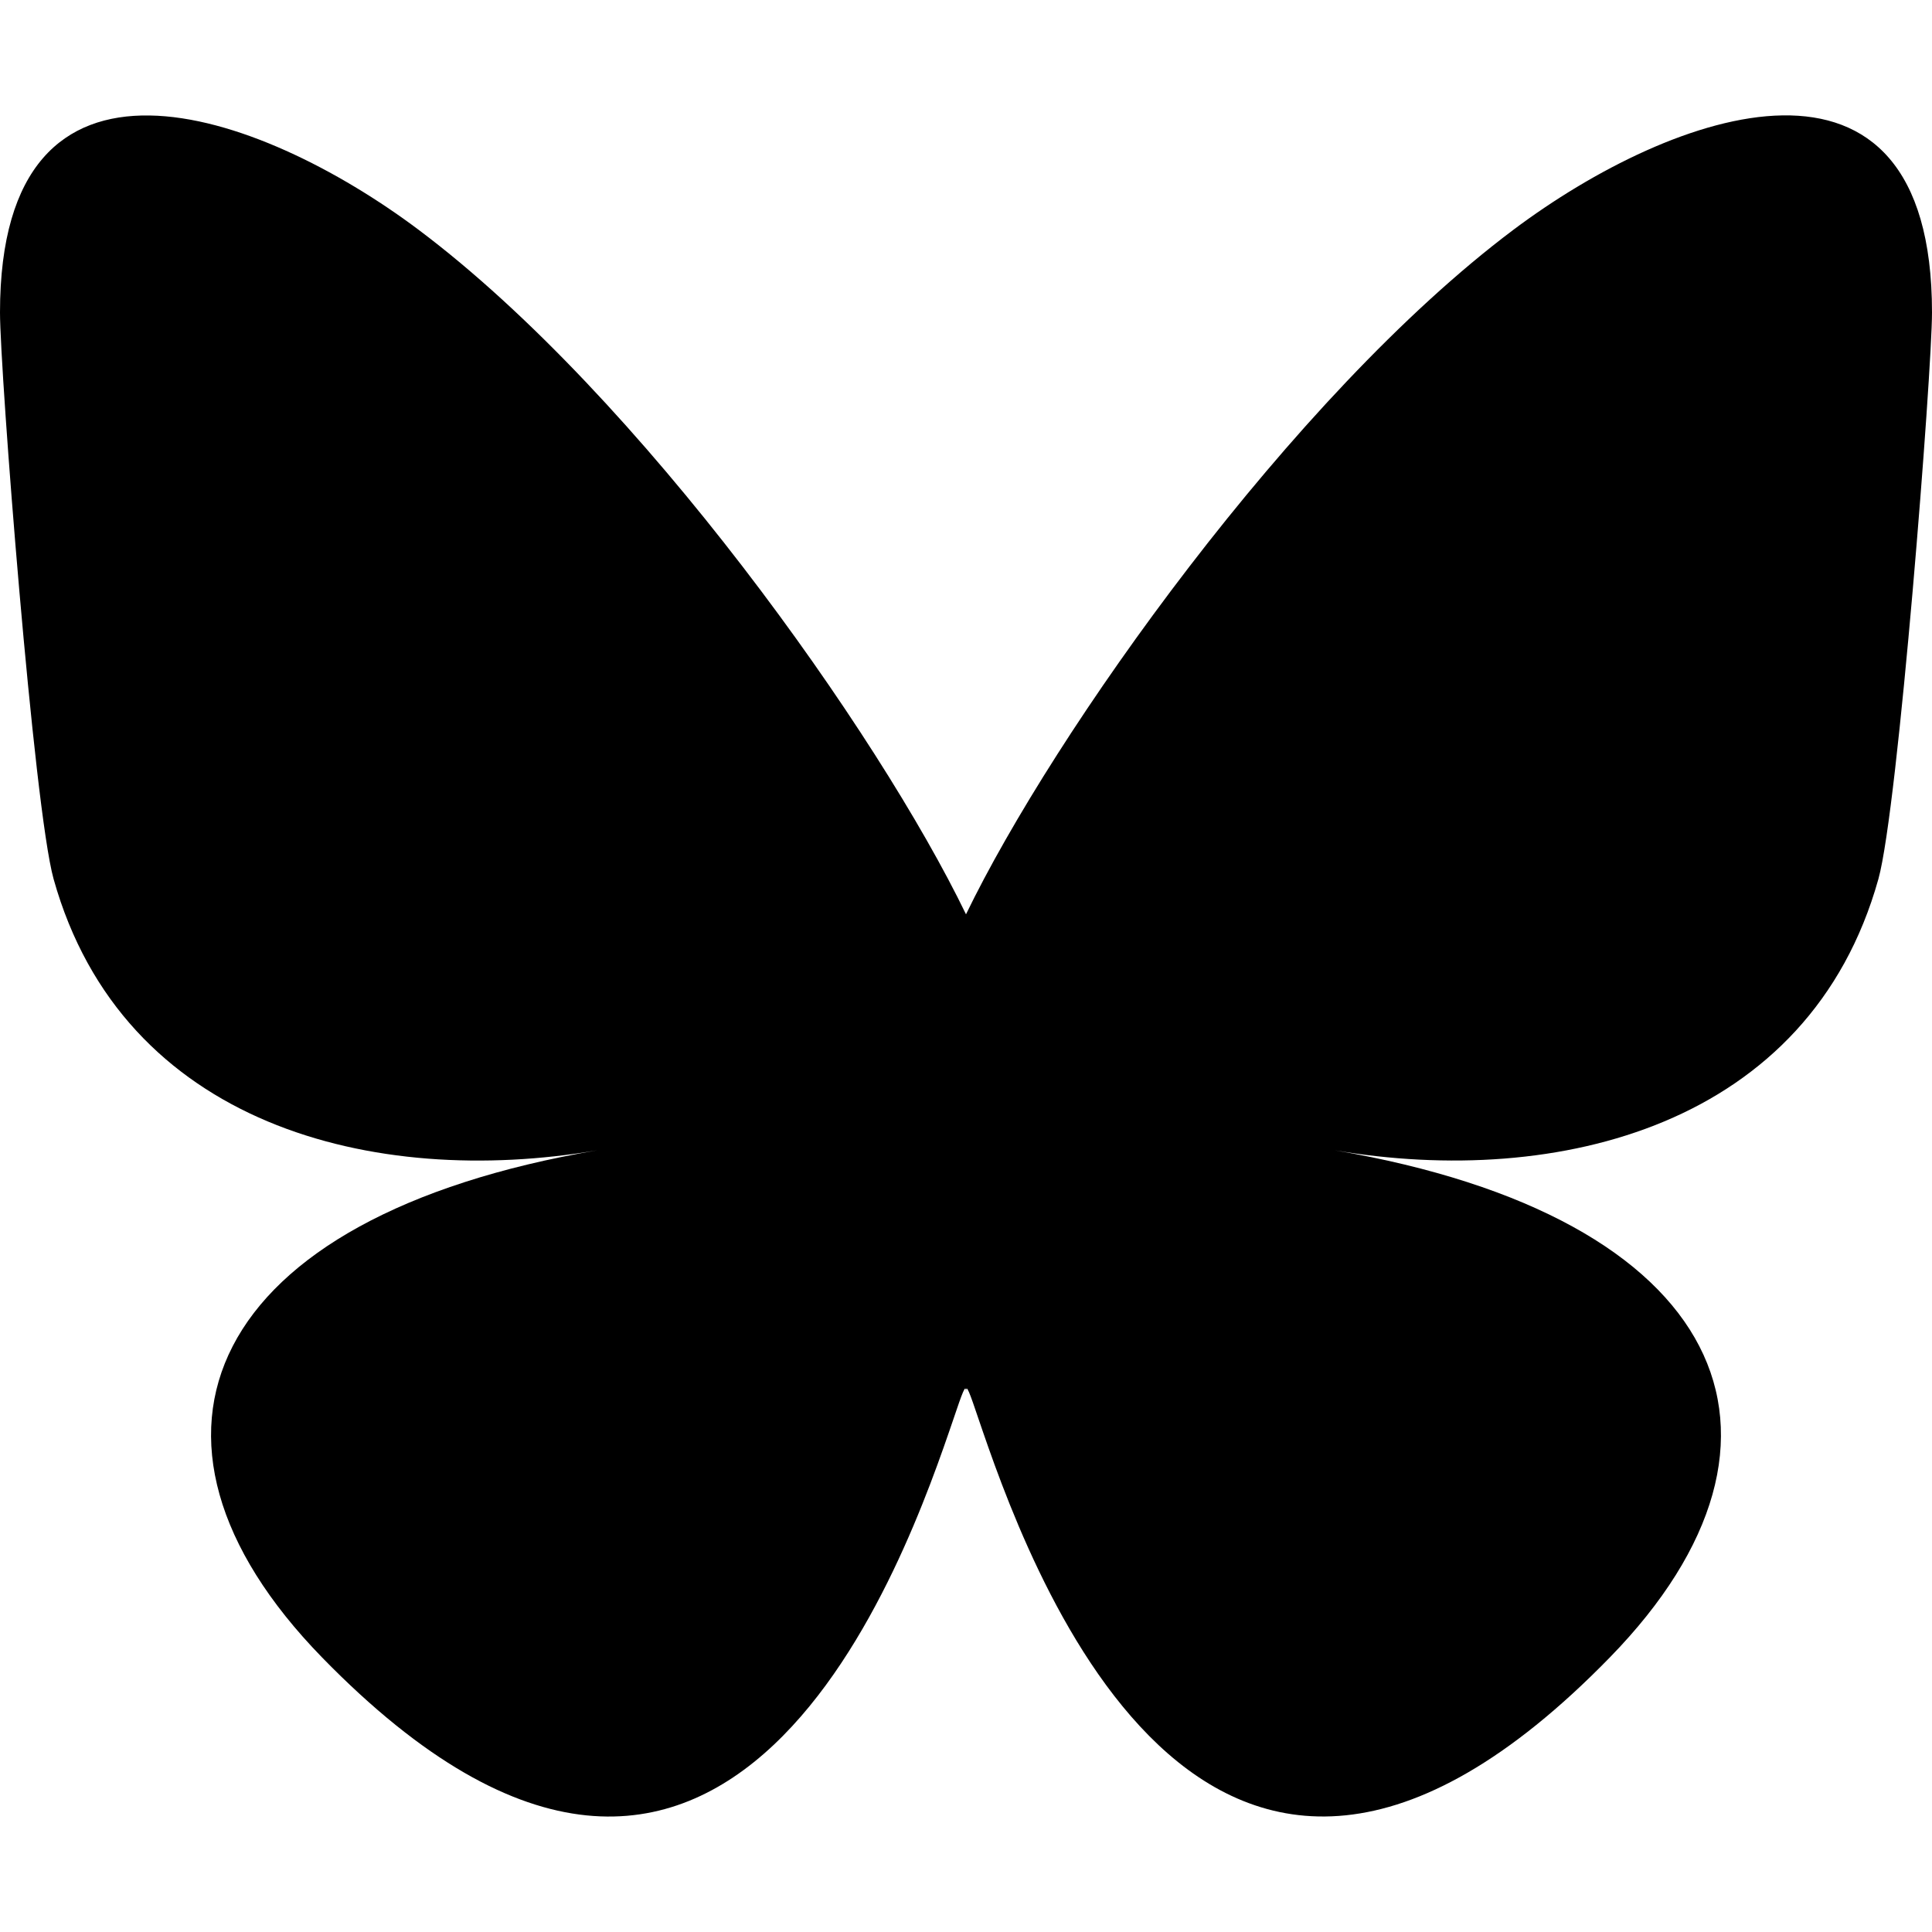 <?xml version="1.0" encoding="UTF-8" standalone="no"?>
<svg
   viewBox="0 0 16 16"
   version="1.1"
   id="bi-bluesky"
   width="16"
   height="16"
   class="bi bi-bluesky"
   fill="currentColor"
   inkscape:version="1.2.2 (b0a84865, 2022-12-01)"
   sodipodi:docname="bluesky.svg"
   xmlns:inkscape="http://www.inkscape.org/namespaces/inkscape"
   xmlns:sodipodi="http://sodipodi.sourceforge.net/DTD/sodipodi-0.dtd"
   xmlns="http://www.w3.org/2000/svg"
   xmlns:svg="http://www.w3.org/2000/svg">
  <defs
     id="defs263" />
  <sodipodi:namedview
     id="namedview261"
     pagecolor="#ffffff"
     bordercolor="#666666"
     borderopacity="1.0"
     inkscape:showpageshadow="2"
     inkscape:pageopacity="0.0"
     inkscape:pagecheckerboard="0"
     inkscape:deskcolor="#d1d1d1"
     showgrid="false"
     inkscape:zoom="44.3646"
     inkscape:cx="7.3707415"
     inkscape:cy="8.0807671"
     inkscape:window-width="1440"
     inkscape:window-height="819"
     inkscape:window-x="0"
     inkscape:window-y="25"
     inkscape:window-maximized="0"
     inkscape:current-layer="bi-bluesky" />
  <path
     fill="currentColor"
     d="M 3.468,1.904 C 5.303,3.282 7.276,6.074 8,7.572 8.724,6.074 10.697,3.282 12.532,1.904 c 1.324,-0.994 3.468,-1.763 3.468,0.684 0,0.489 -0.28,4.105 -0.444,4.692 -0.571,2.041 -2.652,2.561 -4.504,2.246 3.236,0.551 4.059,2.375 2.281,4.199 C 9.957,17.19 8.481,12.856 8.102,11.746 8.033,11.542 8,11.447 8,11.528 8,11.447 7.967,11.542 7.898,11.746 7.519,12.856 6.043,17.19 2.667,13.726 0.889,11.901 1.712,10.077 4.948,9.526 3.097,9.842 1.016,9.321 0.444,7.28 0.28,6.693 1e-6,3.077 1e-6,2.588 1e-6,0.142 2.145,0.911 3.468,1.904 Z"
     id="path257"
     style="stroke-width:1" />
</svg>
